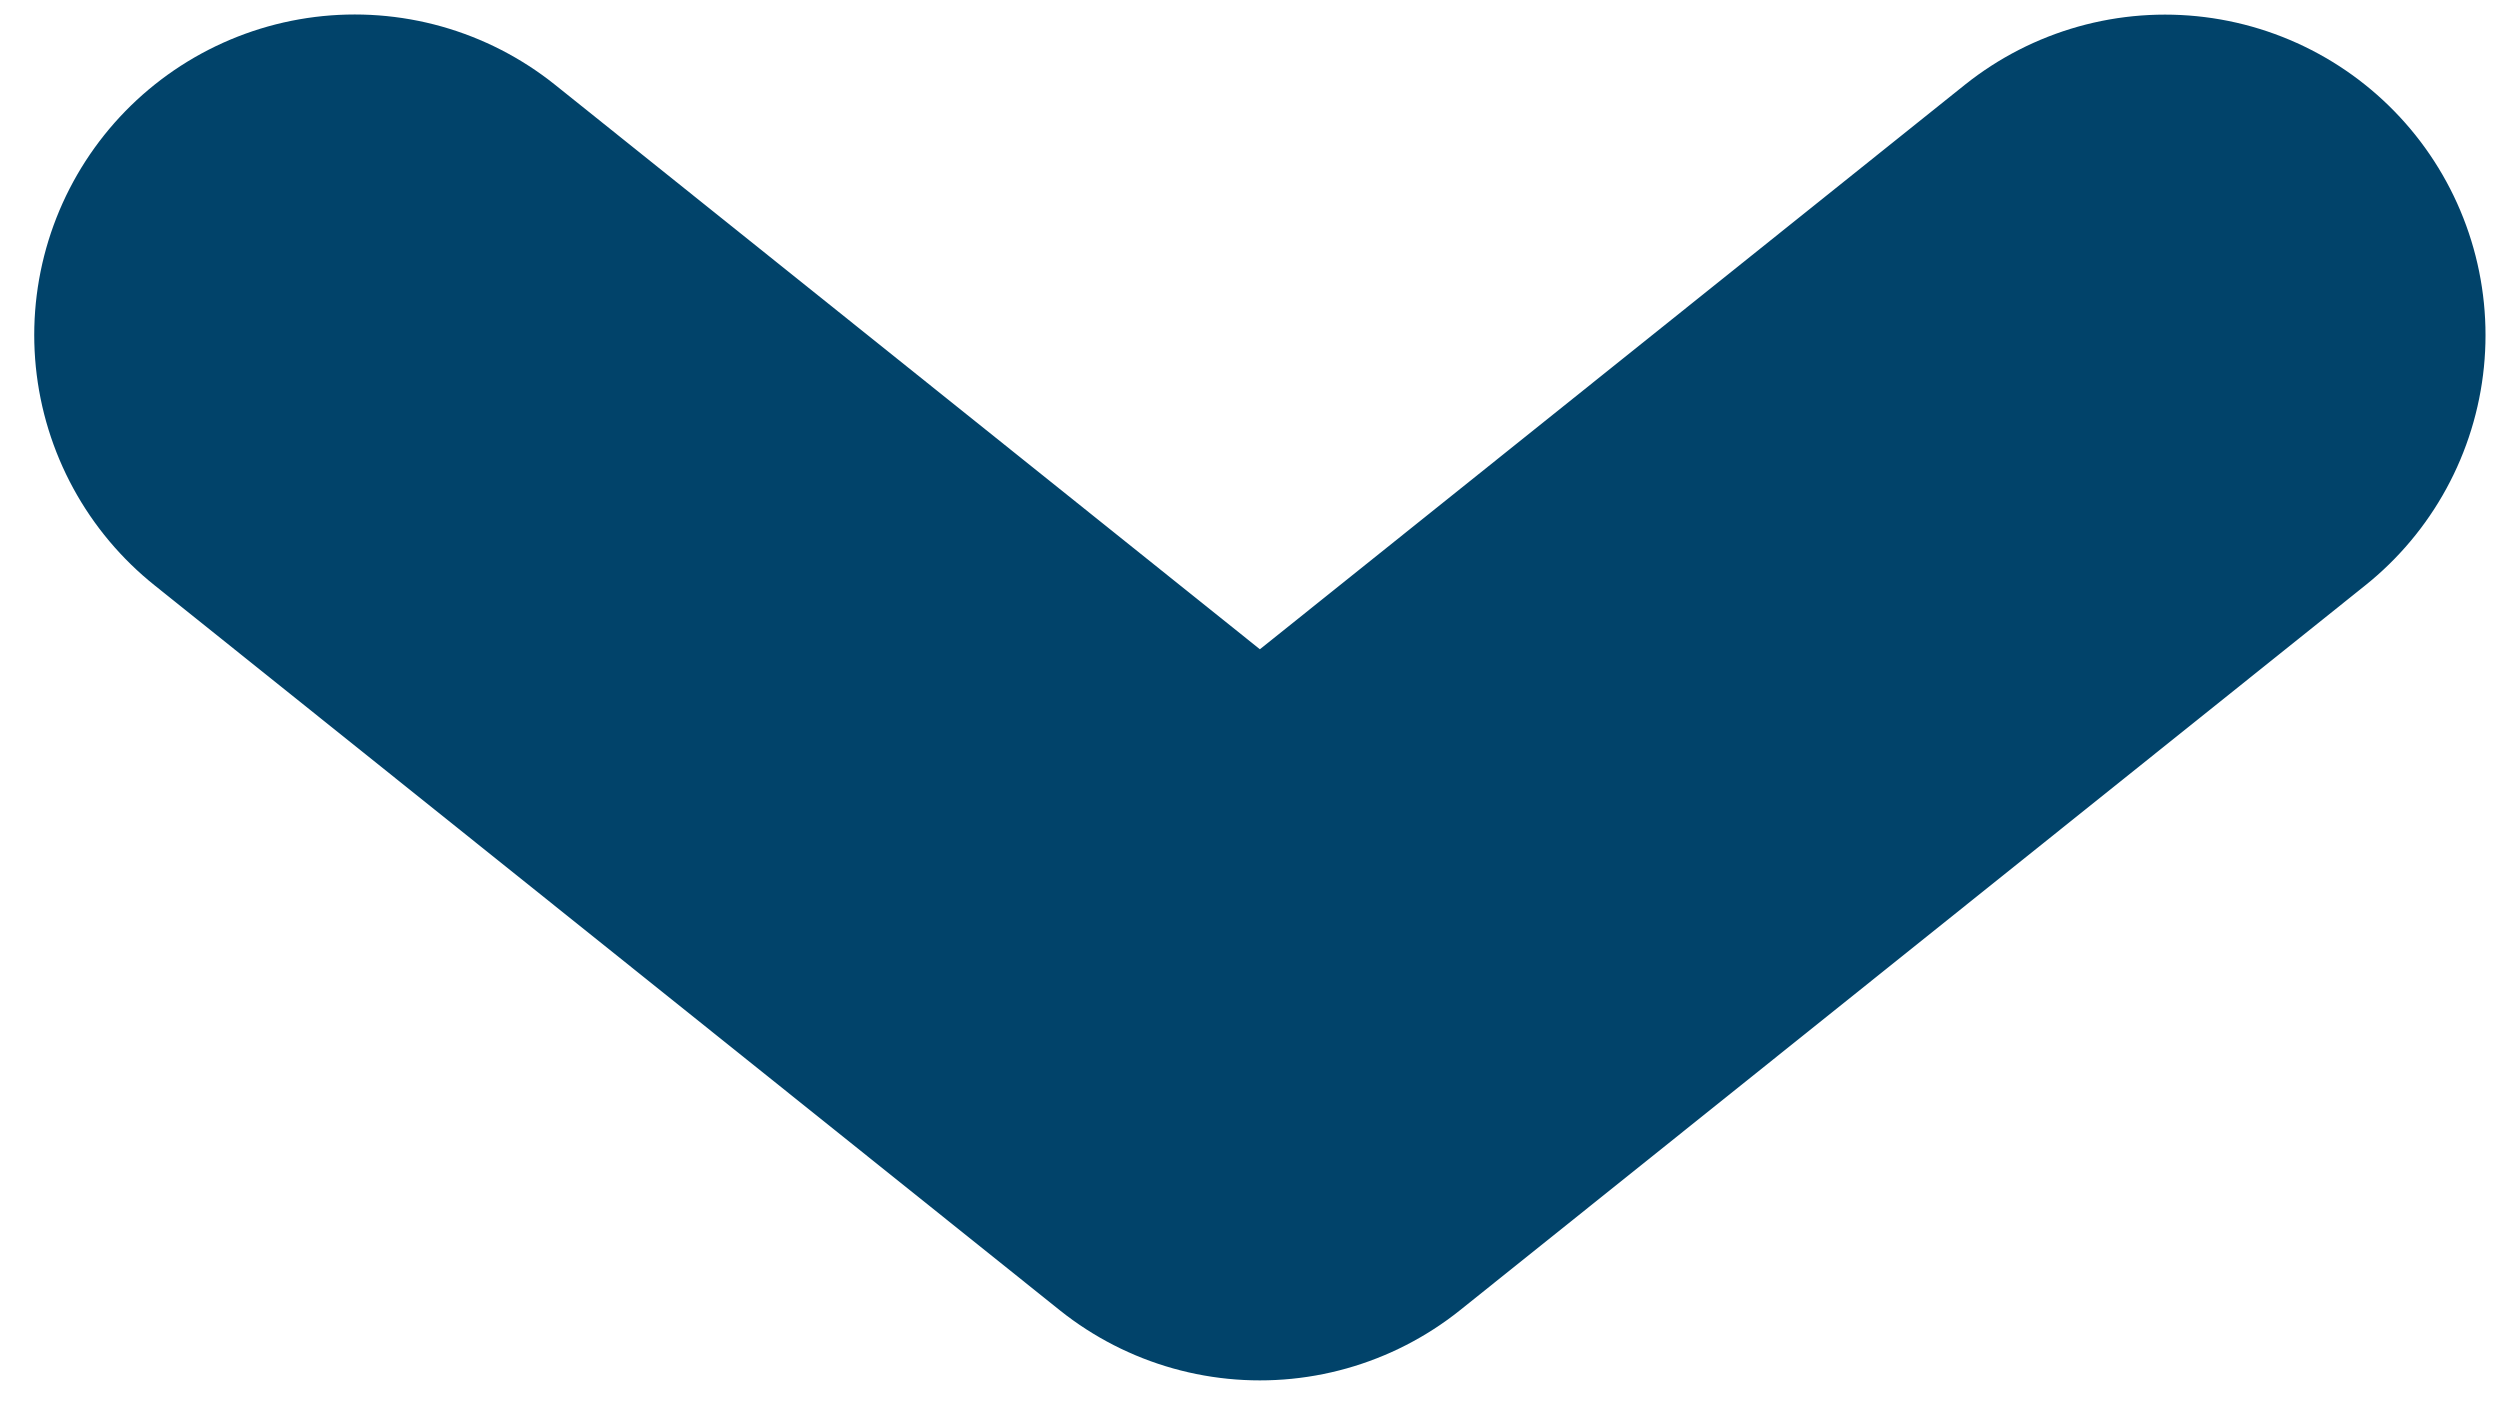 <svg xmlns="http://www.w3.org/2000/svg" width="39" height="22" viewBox="0 0 39 22">
    <path fill="none" fill-rule="evenodd" stroke="#01436A" stroke-linecap="round" stroke-linejoin="round" stroke-width="10" d="M5.534 5.226l14.12 11.308 14.12-11.306"/>
</svg>
